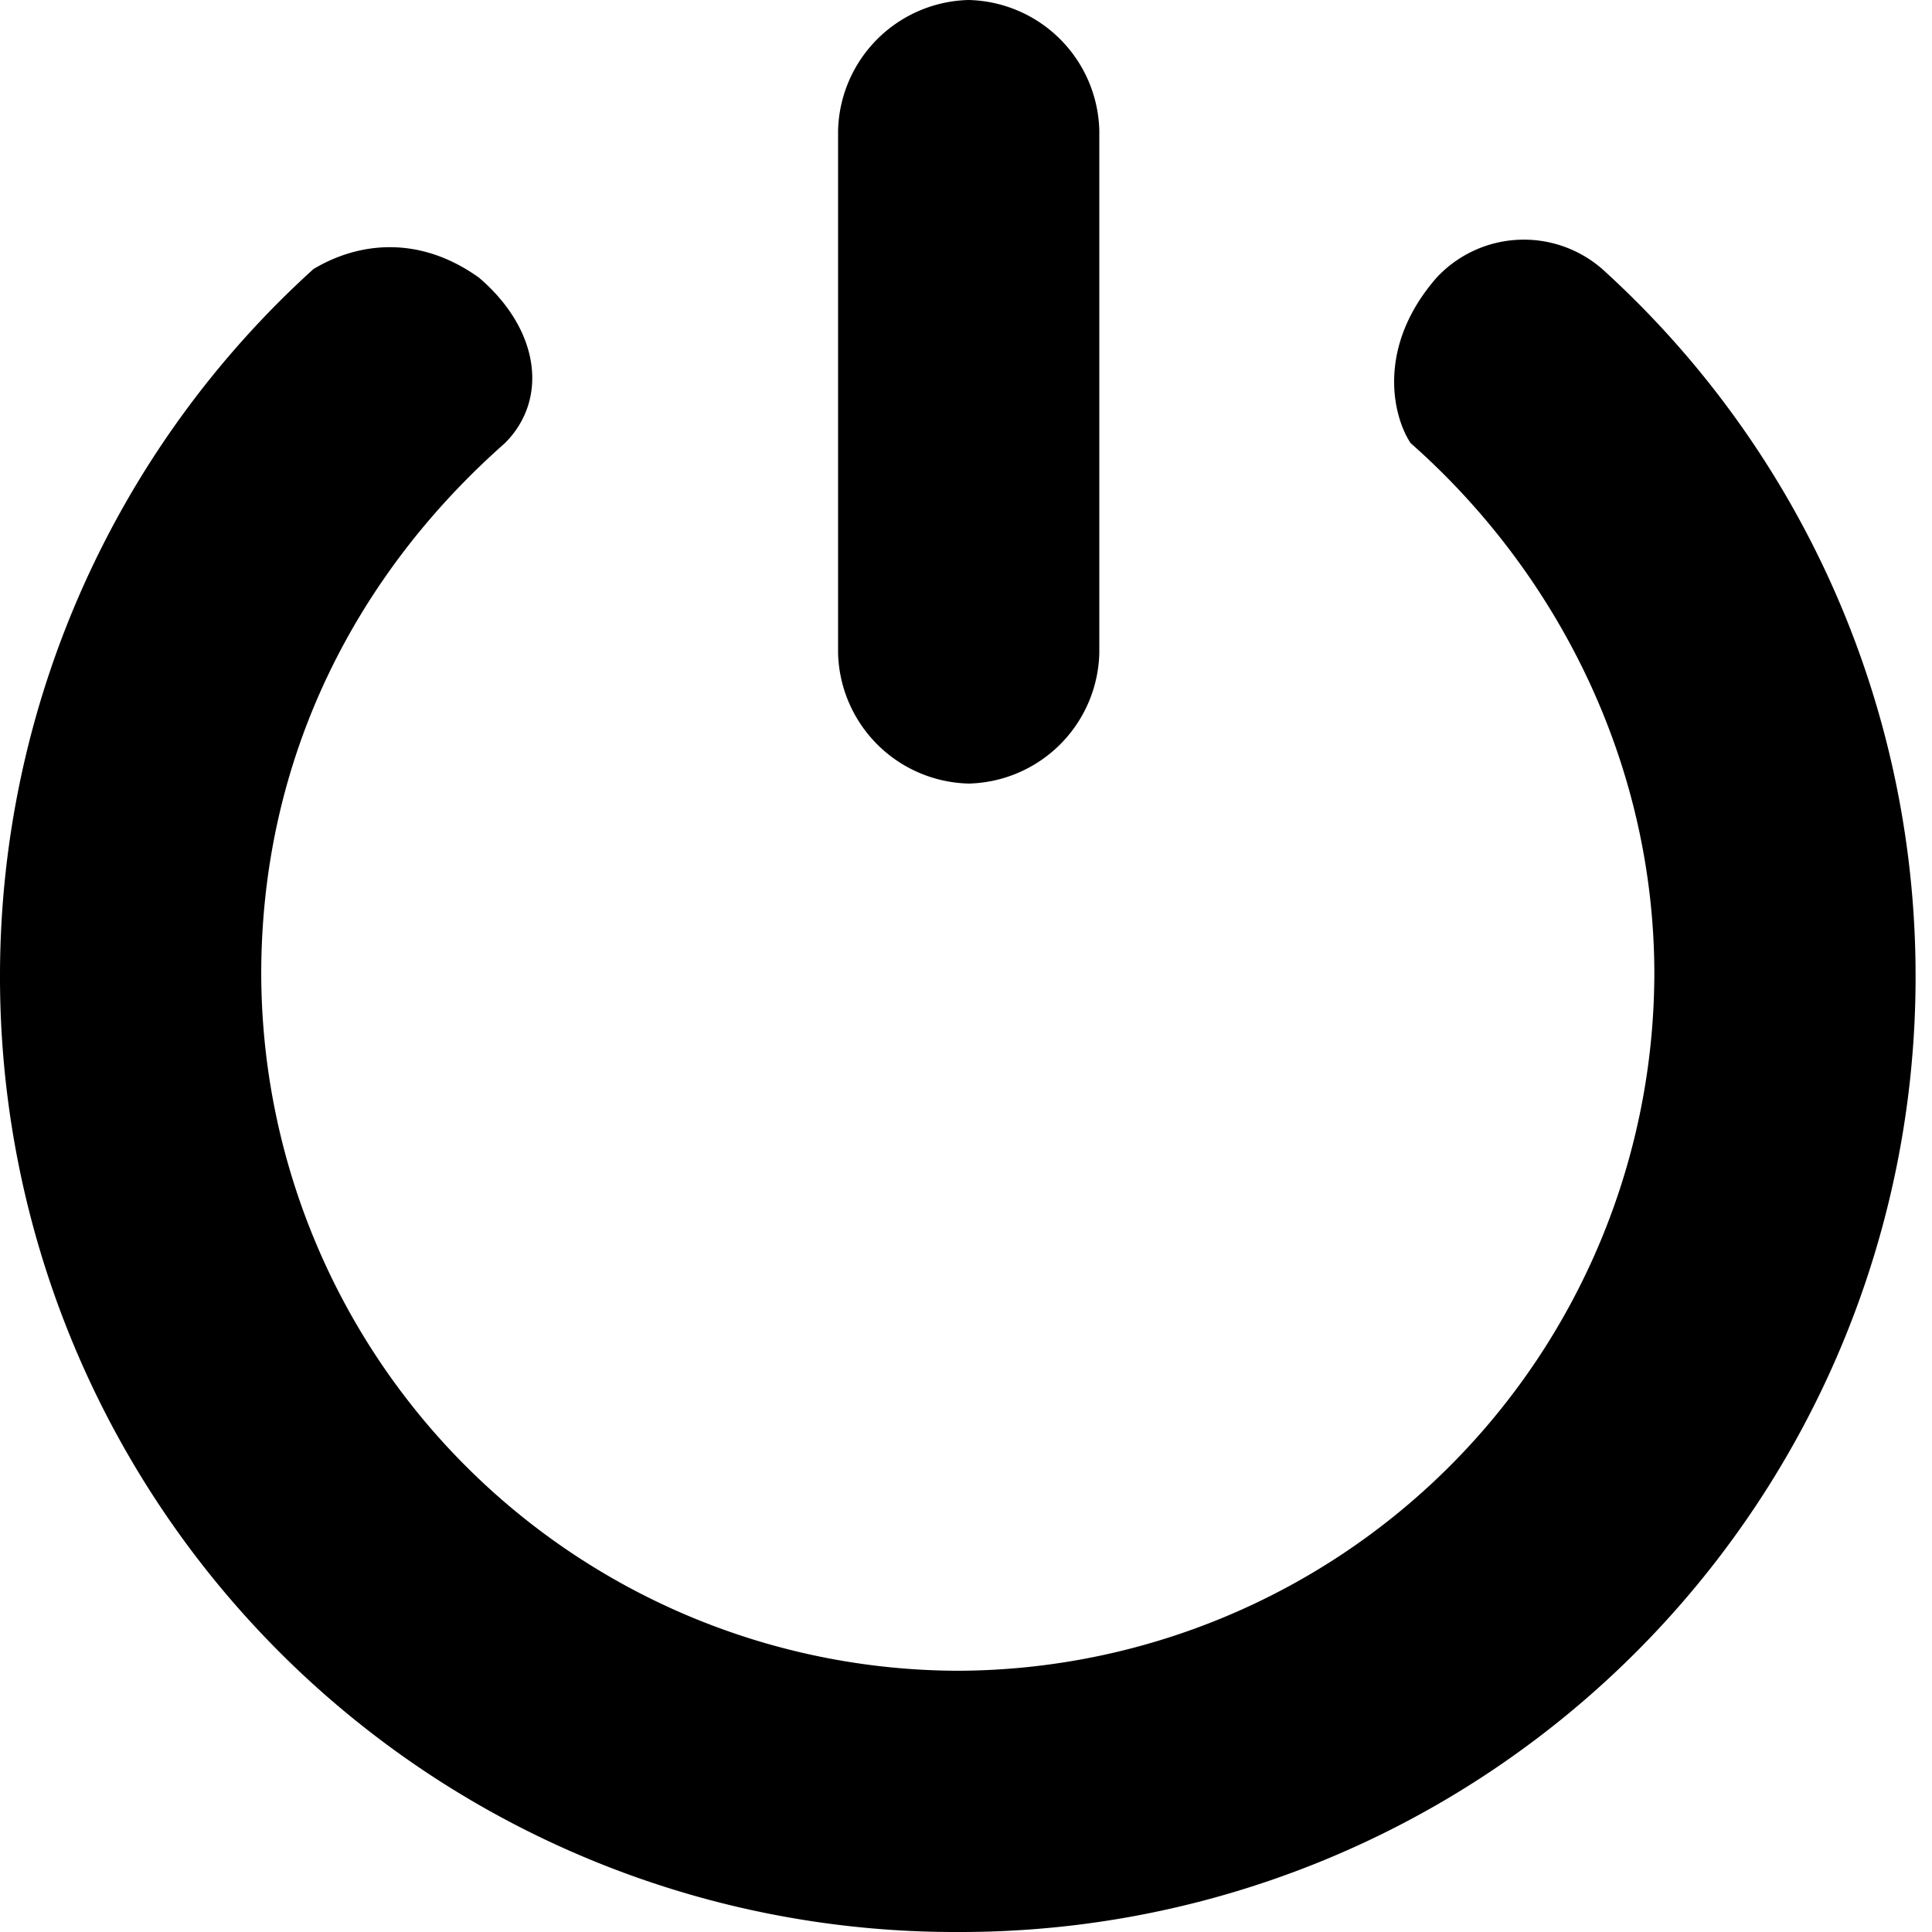 <?xml version="1.0" standalone="no"?><!DOCTYPE svg PUBLIC "-//W3C//DTD SVG 1.1//EN" "http://www.w3.org/Graphics/SVG/1.1/DTD/svg11.dtd"><svg t="1550819784487" class="icon" style="" viewBox="0 0 1024 1024" version="1.1" xmlns="http://www.w3.org/2000/svg" p-id="2257" xmlns:xlink="http://www.w3.org/1999/xlink" width="64" height="64"><defs><style type="text/css"></style></defs><path d="M849.189 142.555a505.416 505.416 0 0 1 166.107 373.759A506.147 506.147 0 0 1 507.686 1023.998 506.147 506.147 0 0 1 0.002 516.387a505.416 505.416 0 0 1 166.107-373.759c23.113-13.897 55.442-18.578 87.771 4.535 32.329 27.648 36.864 64.585 13.751 87.698-78.409 69.193-129.17 166.107-129.17 281.453a370.248 370.248 0 0 0 369.224 369.224 370.248 370.248 0 0 0 369.151-369.224c0-110.665-50.761-212.26-129.17-281.453-9.289-13.897-18.505-50.761 13.824-87.771a63.195 63.195 0 0 1 87.698-4.535zM444.198 69.266A70.948 70.948 0 0 1 513.391 0a70.948 70.948 0 0 1 69.266 69.193v276.991a70.948 70.948 0 0 1-69.193 69.12 70.948 70.948 0 0 1-69.266-69.12V69.193z" p-id="2258"></path></svg>